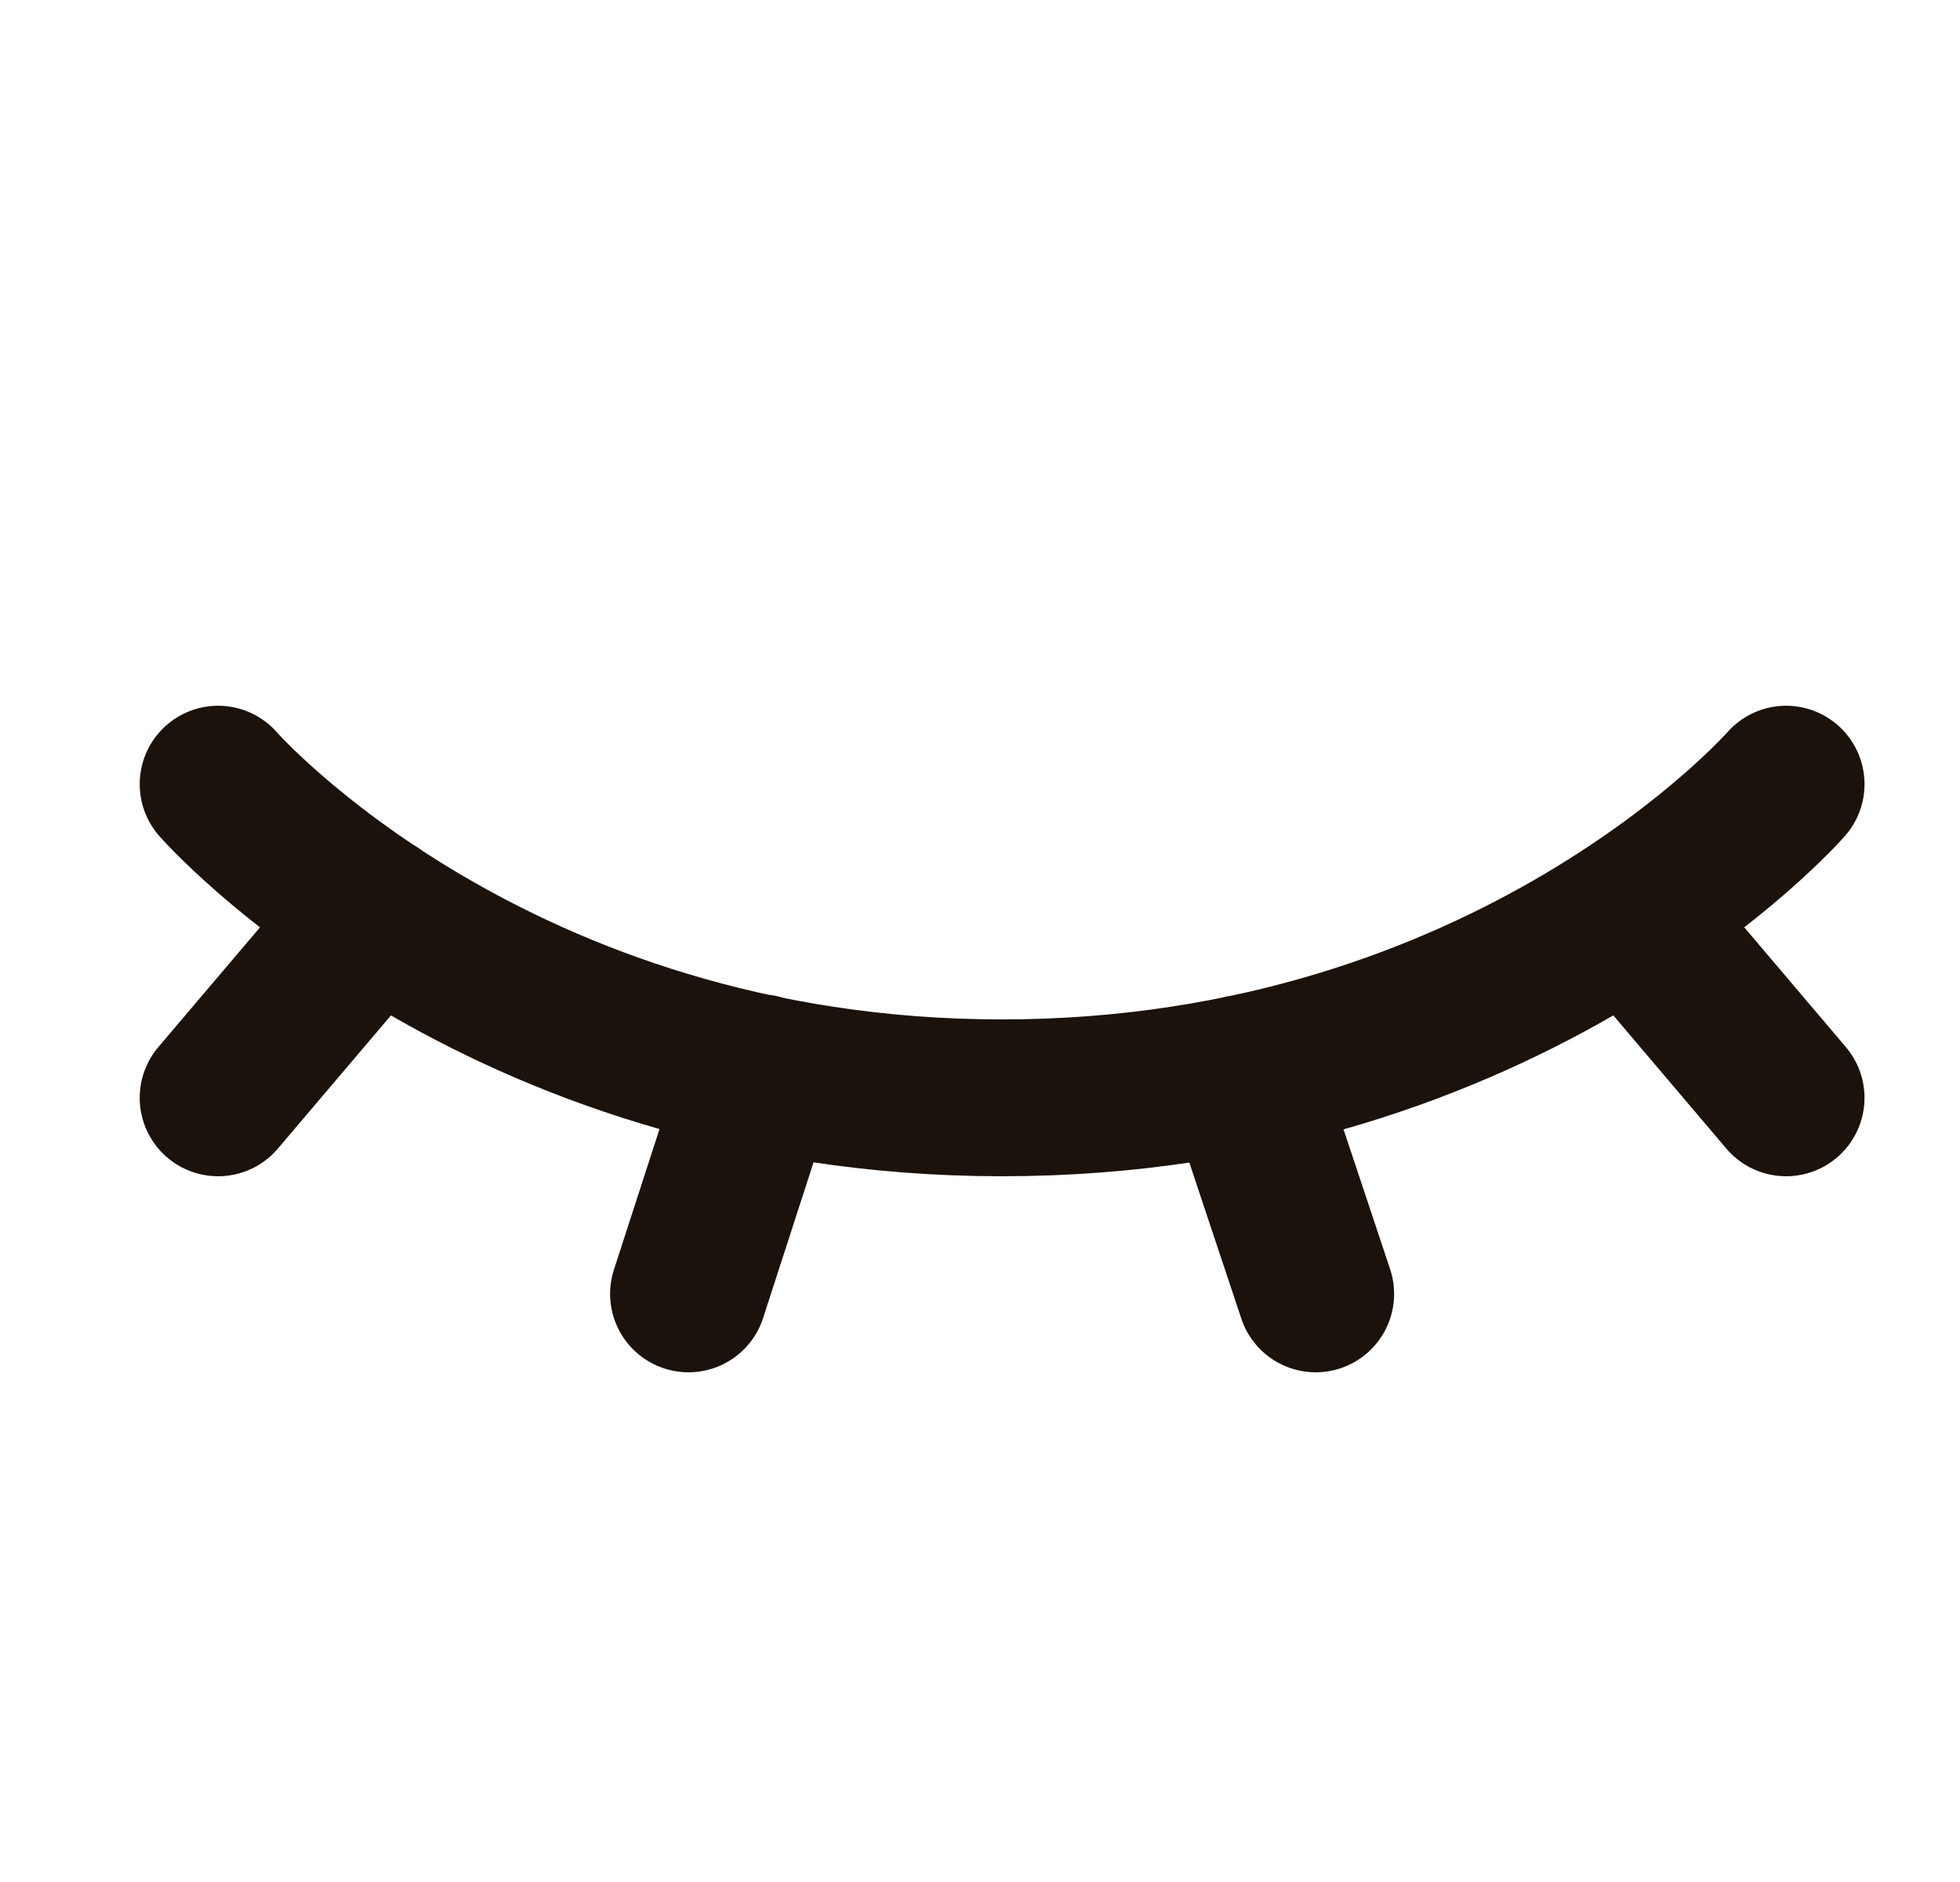 <svg width="25" height="24" viewBox="0 0 25 24" fill="none" xmlns="http://www.w3.org/2000/svg">
<path d="M2.782 10C2.782 10 6.282 14 12.782 14C19.282 14 22.782 10 22.782 10M4.782 11.645L2.782 14M22.782 14L20.786 11.648M9.696 13.68L8.782 16.5M15.845 13.688L16.782 16.5" stroke="#1A120B" stroke-width="2" stroke-linecap="round" stroke-linejoin="round"/>
</svg>

